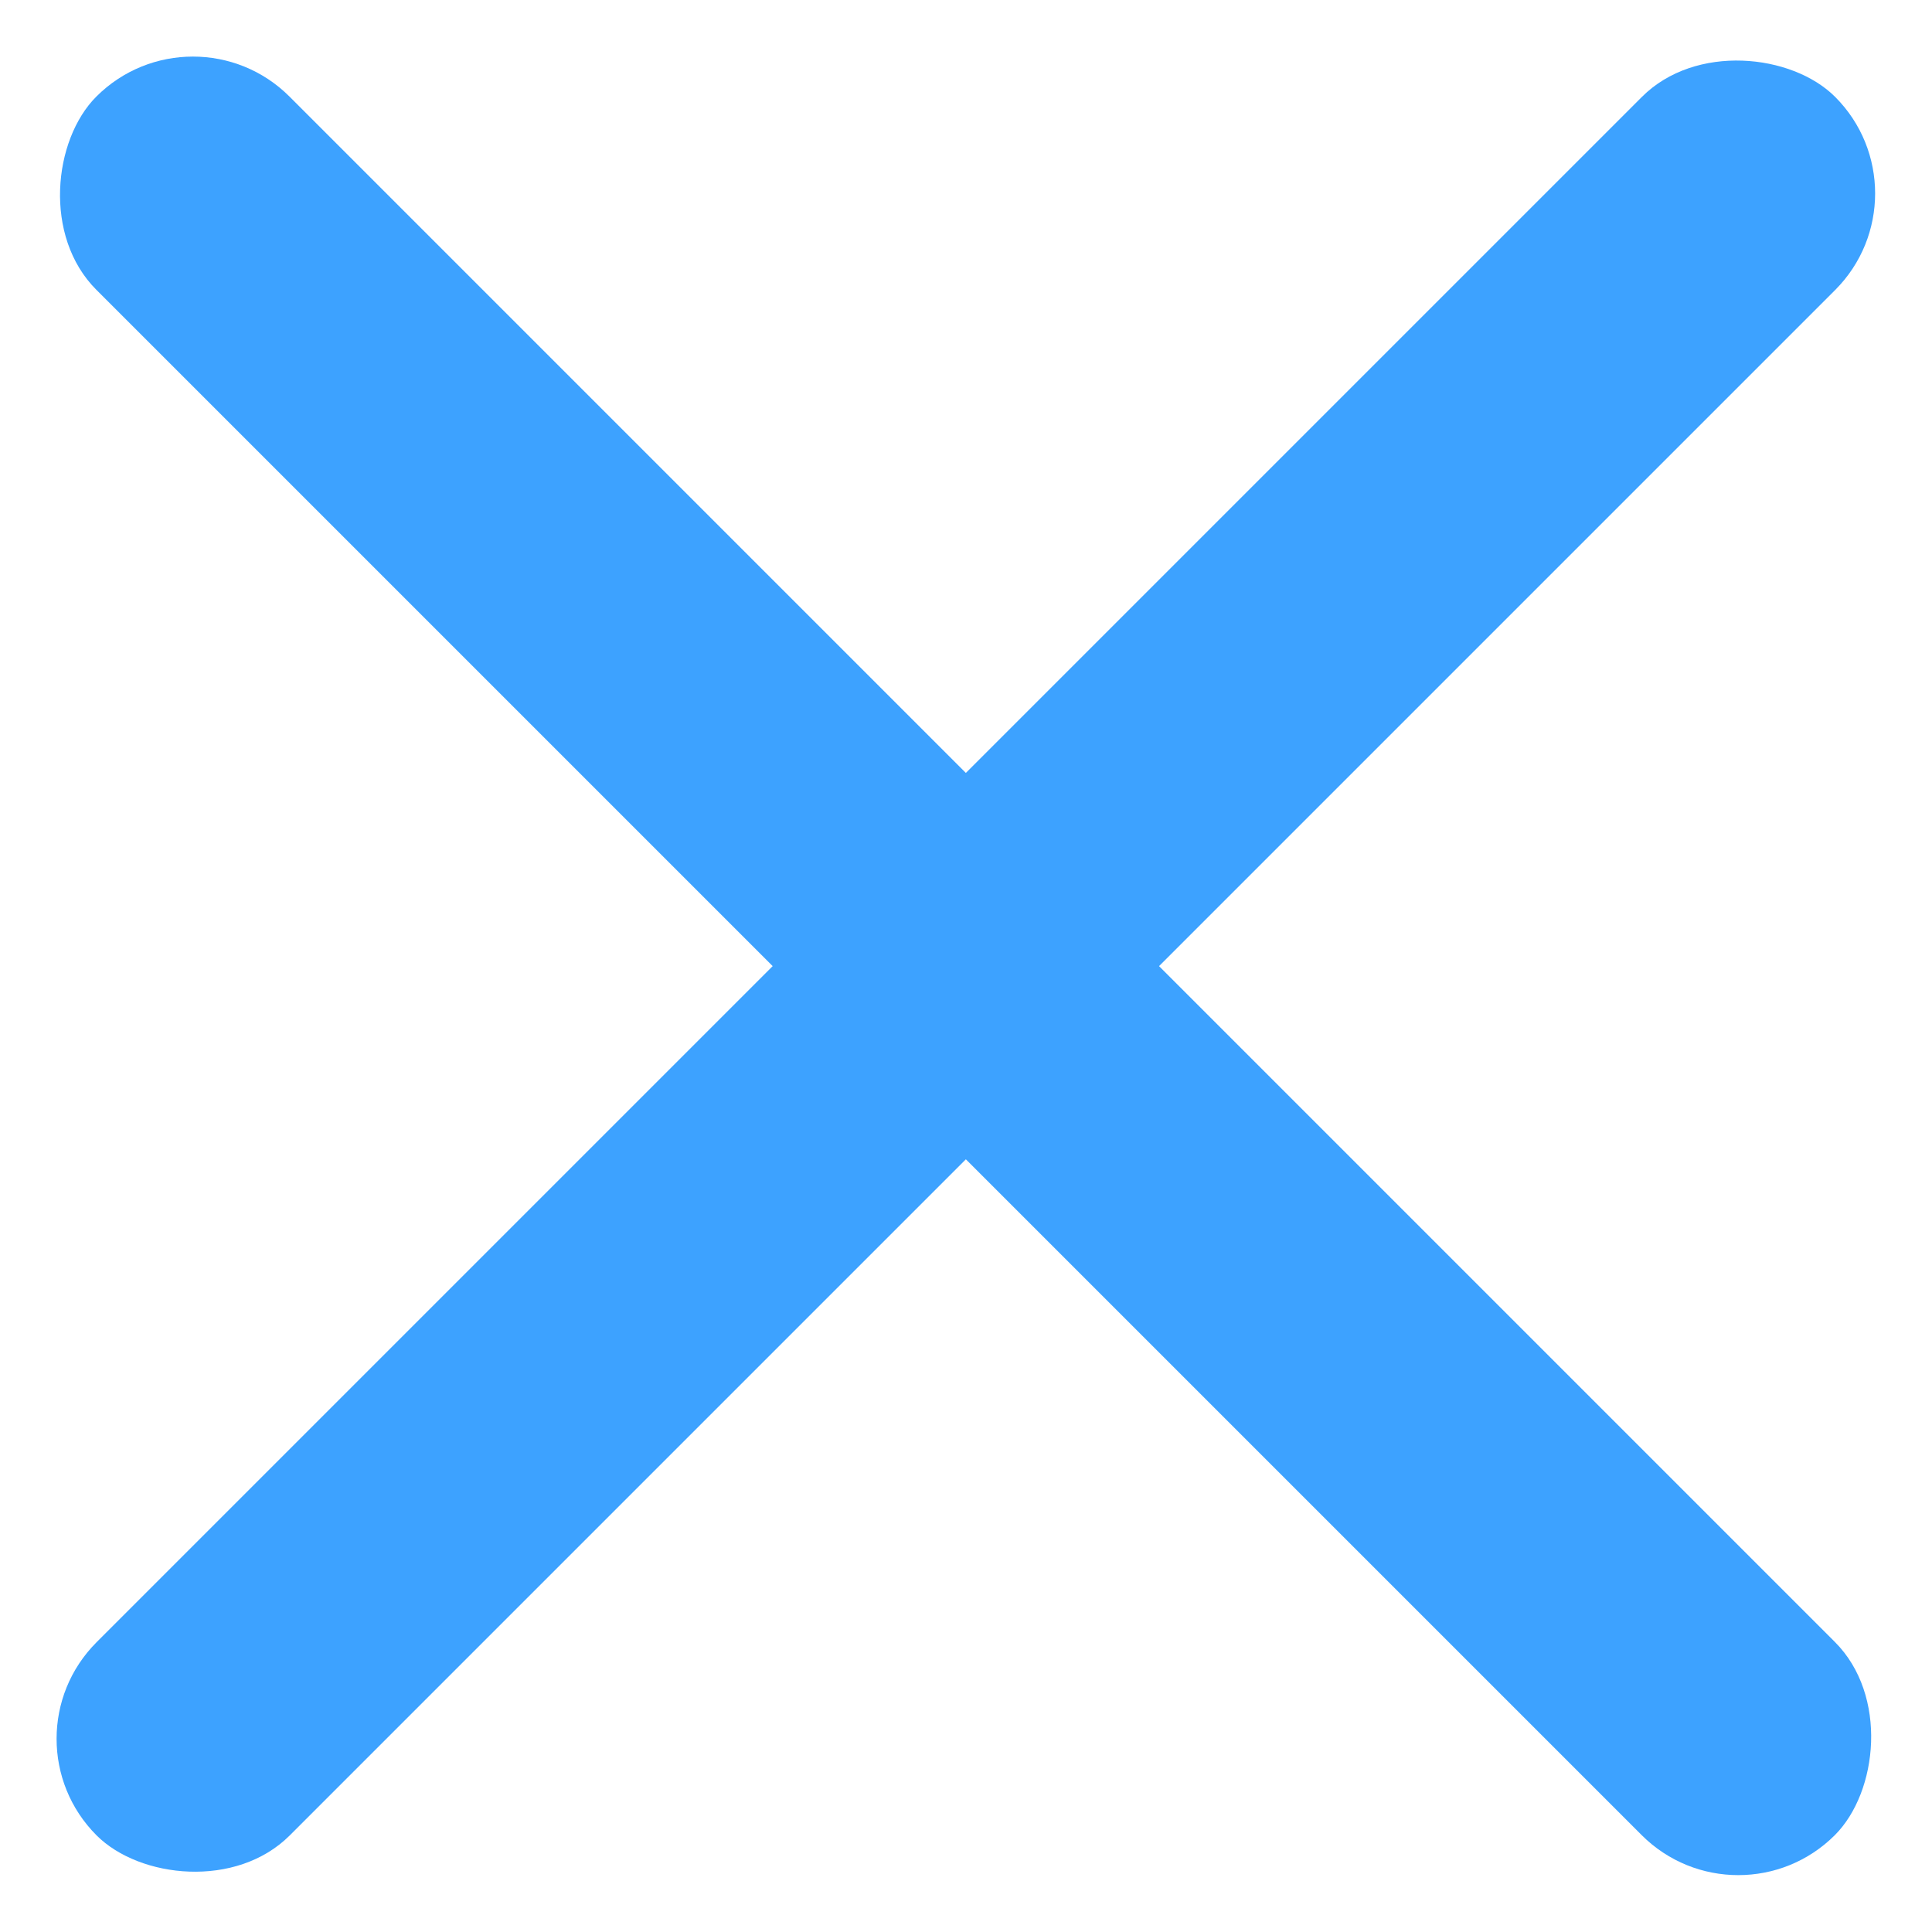 <svg width="14" height="14" viewBox="0 0 14 14" fill="none" xmlns="http://www.w3.org/2000/svg">
<rect width="17.819" height="1.98" rx="0.99" transform="matrix(0.707 0.707 -0.707 0.707 1.398 0)" fill="#3DA2FF"/>
<rect width="17.819" height="1.98" rx="0.99" transform="matrix(0.707 -0.707 0.707 0.707 0 12.6)" fill="#3DA2FF"/>
</svg>
